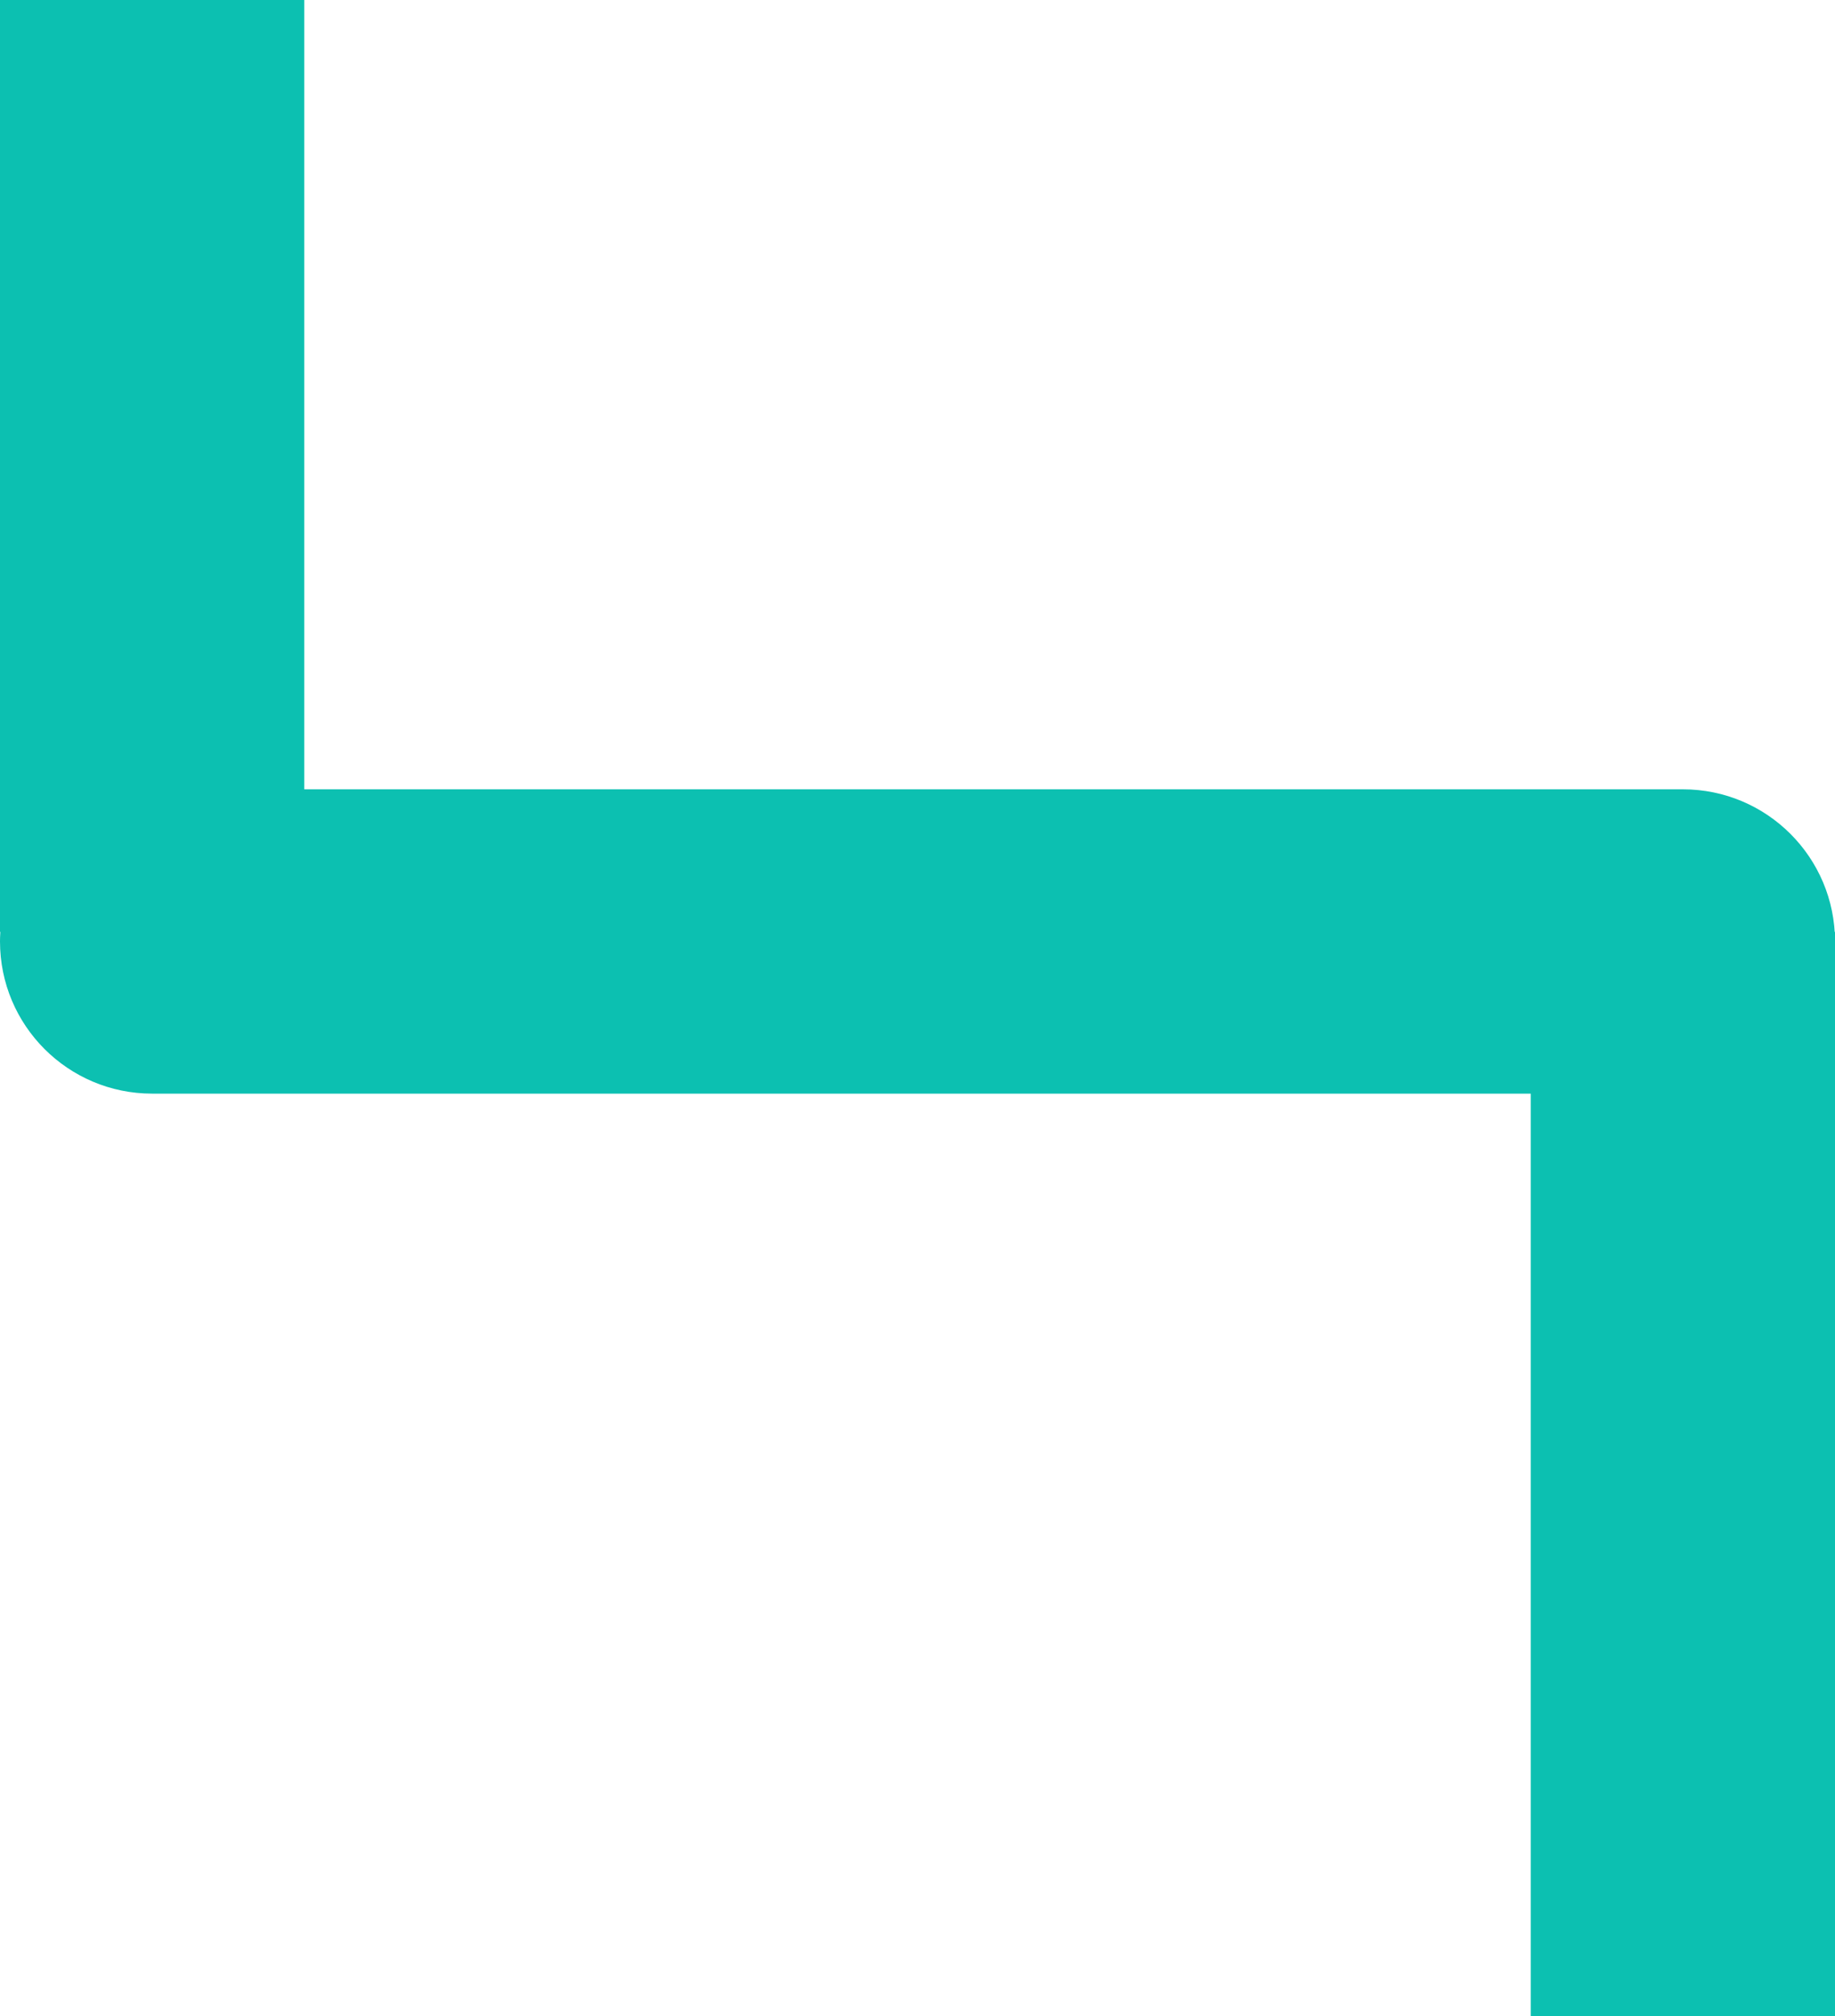 <svg width="193" height="212" viewBox="0 0 193 212" fill="none" xmlns="http://www.w3.org/2000/svg">
<rect width="32" height="98" fill="#0CC0B1"/>
<rect x="161" y="98" width="32" height="114" fill="#0CC0B1"/>
<rect y="115" width="32" height="193" rx="16" transform="rotate(-90 0 115)" fill="#0CC0B1"/>
</svg>
